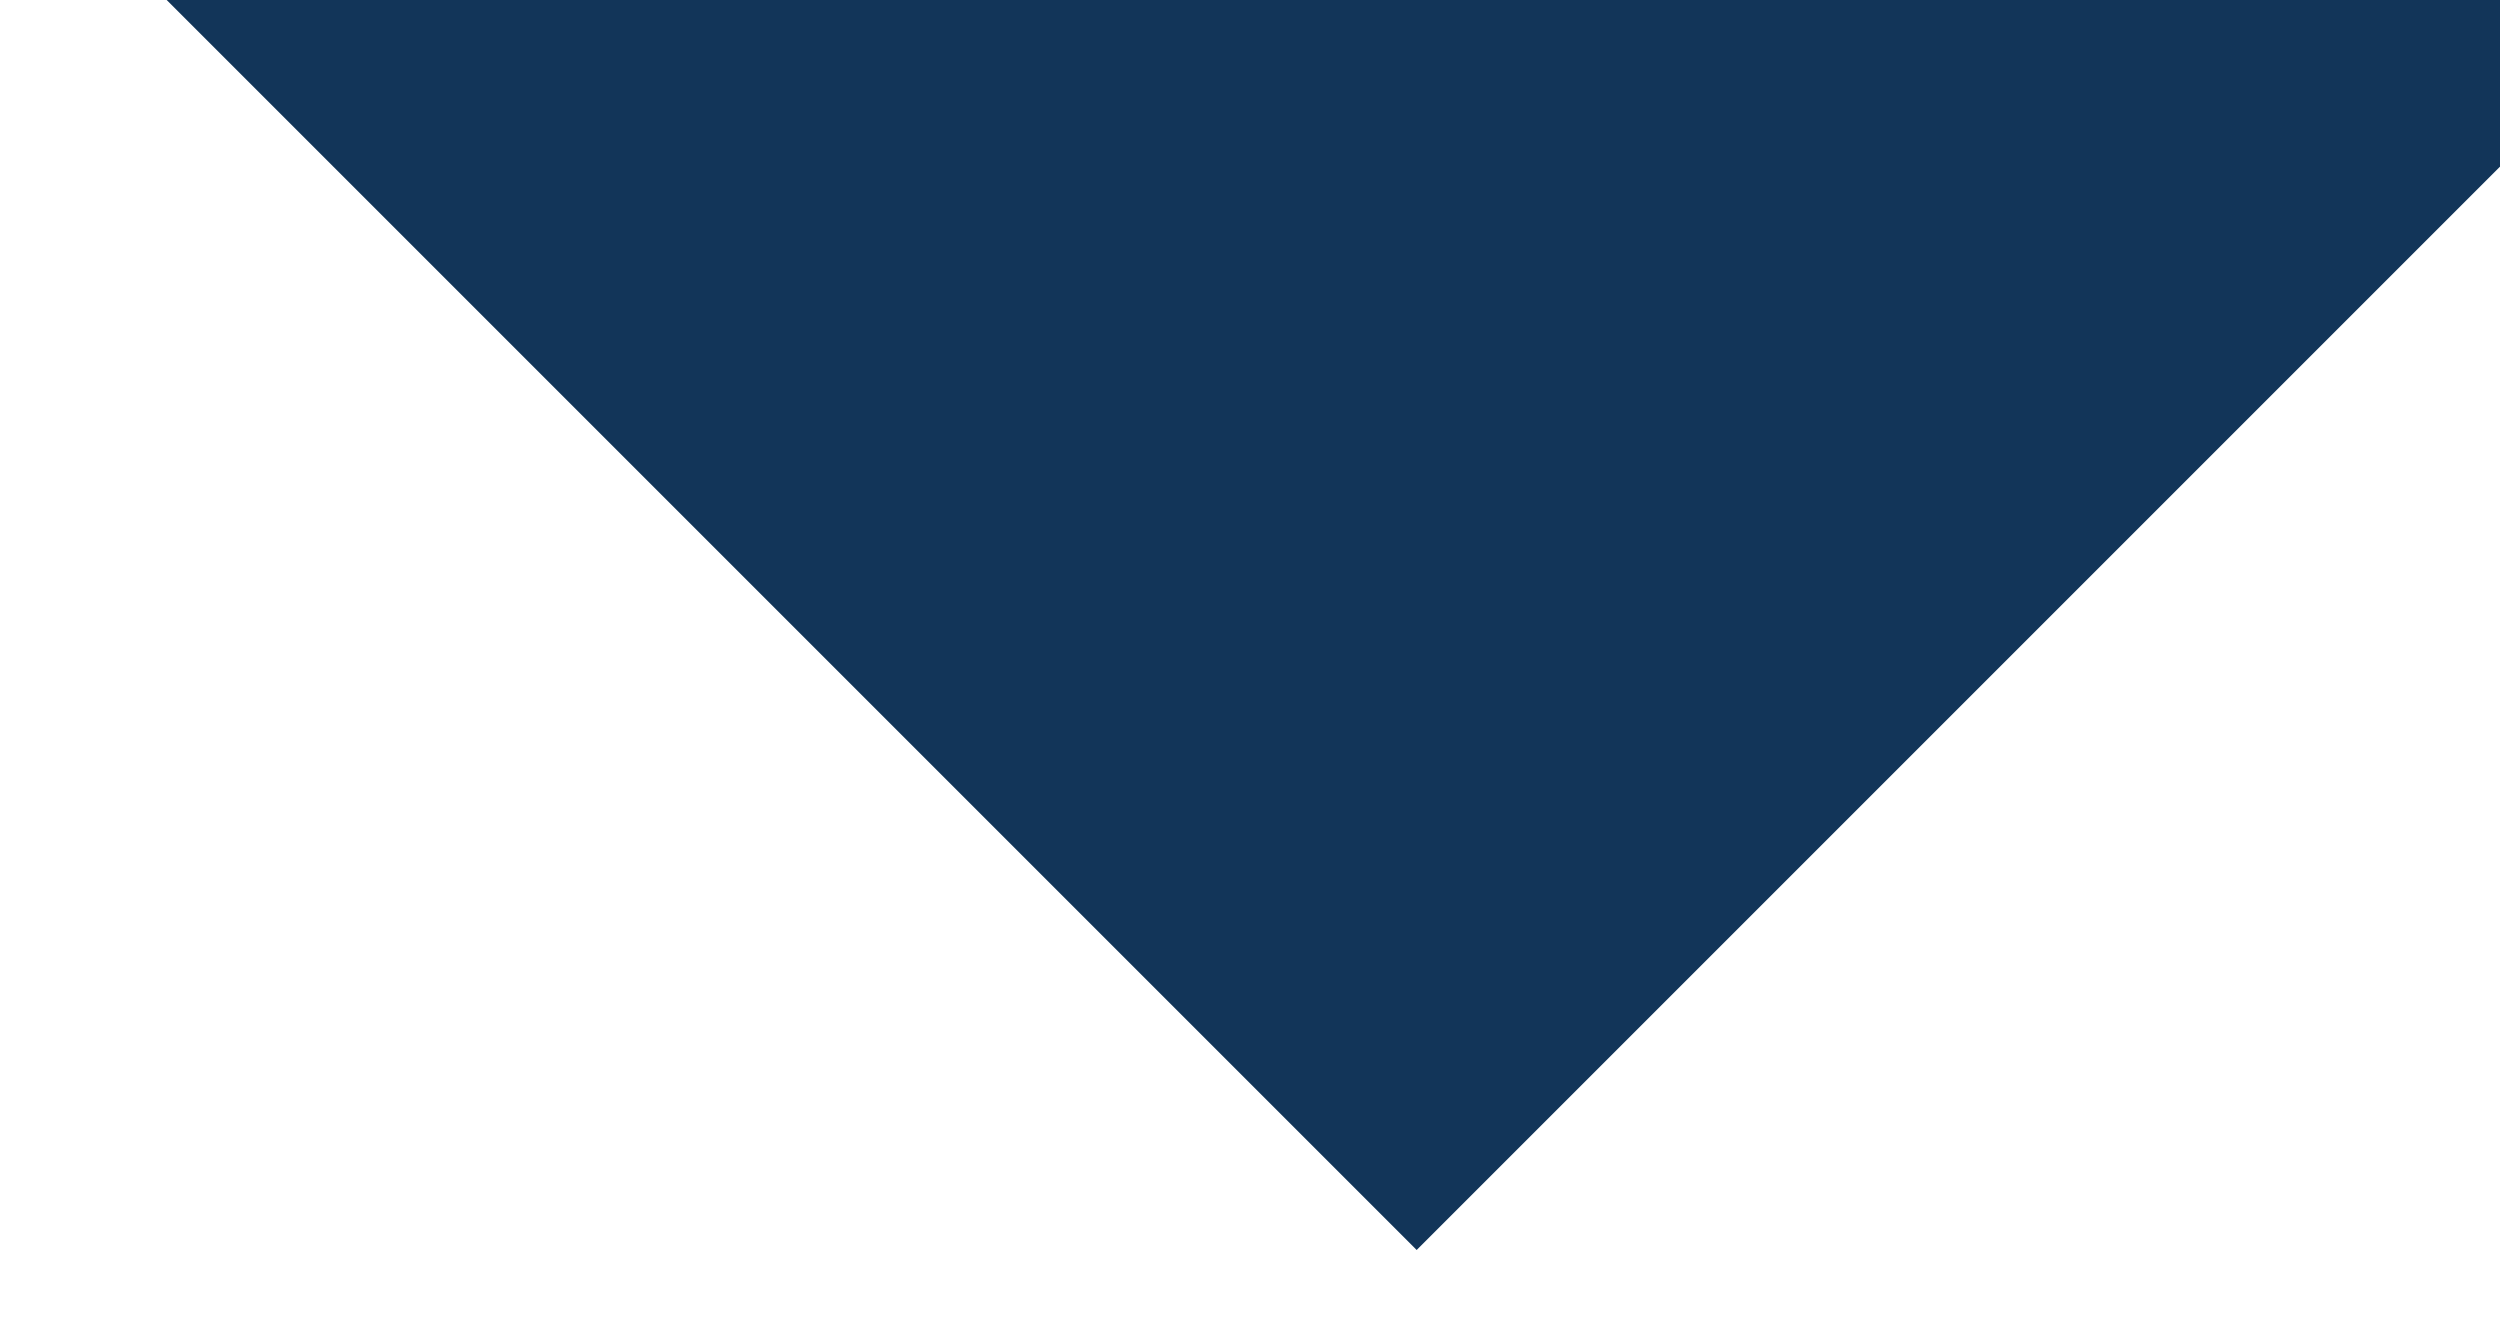 <svg width="15" height="8" viewBox="0 0 15 8" fill="white" xmlns="http://www.w3.org/2000/svg">
<rect width="15" height="8" fill="#F5F5F5"/>
<g id="Frame 298" clip-path="url(#clip0_204_847)">
<rect width="1500" height="2544" transform="translate(-633 -494)" fill="#212123"/>
<g id="1 block" filter="url(#filter0_dd_204_847)">
<rect x="-296" y="-149" width="752" height="587" rx="20" fill="#232325" shape-rendering="crispEdges"/>
<g id="input">
<g id="1">
<g id="Rectangle 975" filter="url(#filter1_dd_204_847)">
<rect width="225" height="45" rx="10" transform="matrix(-1 0 0 1 30 -19)" fill="#232325"/>
<rect x="-0.5" y="0.5" width="224" height="44" rx="9.5" transform="matrix(-1 0 0 1 29 -19)" stroke="#93FF3F"/>
</g>
<path id="Vector" d="M7.5 7.5L0 0H15L7.5 7.5Z" fill="#123559"/>
</g>
</g>
<g id="Group 1000002391">
</g>
</g>
</g>
<defs>
<filter id="filter0_dd_204_847" x="-323" y="-176" width="807" height="641" filterUnits="userSpaceOnUse" color-interpolation-filters="sRGB">
<feFlood flood-opacity="0" result="BackgroundImageFix"/>
<feColorMatrix in="SourceAlpha" type="matrix" values="0 0 0 0 0 0 0 0 0 0 0 0 0 0 0 0 0 0 127 0" result="hardAlpha"/>
<feOffset dx="-6" dy="-6"/>
<feGaussianBlur stdDeviation="10.5"/>
<feComposite in2="hardAlpha" operator="out"/>
<feColorMatrix type="matrix" values="0 0 0 0 0 0 0 0 0 0 0 0 0 0 0 0 0 0 0.57 0"/>
<feBlend mode="normal" in2="BackgroundImageFix" result="effect1_dropShadow_204_847"/>
<feColorMatrix in="SourceAlpha" type="matrix" values="0 0 0 0 0 0 0 0 0 0 0 0 0 0 0 0 0 0 127 0" result="hardAlpha"/>
<feOffset dx="7" dy="6"/>
<feGaussianBlur stdDeviation="10.5"/>
<feComposite in2="hardAlpha" operator="out"/>
<feColorMatrix type="matrix" values="0 0 0 0 0.493 0 0 0 0 0.493 0 0 0 0 0.493 0 0 0 0.16 0"/>
<feBlend mode="normal" in2="effect1_dropShadow_204_847" result="effect2_dropShadow_204_847"/>
<feBlend mode="normal" in="SourceGraphic" in2="effect2_dropShadow_204_847" result="shape"/>
</filter>
<filter id="filter1_dd_204_847" x="-220" y="-44" width="275" height="95" filterUnits="userSpaceOnUse" color-interpolation-filters="sRGB">
<feFlood flood-opacity="0" result="BackgroundImageFix"/>
<feColorMatrix in="SourceAlpha" type="matrix" values="0 0 0 0 0 0 0 0 0 0 0 0 0 0 0 0 0 0 127 0" result="hardAlpha"/>
<feOffset dx="-4" dy="-4"/>
<feGaussianBlur stdDeviation="10.5"/>
<feComposite in2="hardAlpha" operator="out"/>
<feColorMatrix type="matrix" values="0 0 0 0 0 0 0 0 0 0 0 0 0 0 0 0 0 0 0.57 0"/>
<feBlend mode="normal" in2="BackgroundImageFix" result="effect1_dropShadow_204_847"/>
<feColorMatrix in="SourceAlpha" type="matrix" values="0 0 0 0 0 0 0 0 0 0 0 0 0 0 0 0 0 0 127 0" result="hardAlpha"/>
<feOffset dx="4" dy="4"/>
<feGaussianBlur stdDeviation="10.5"/>
<feComposite in2="hardAlpha" operator="out"/>
<feColorMatrix type="matrix" values="0 0 0 0 0.493 0 0 0 0 0.493 0 0 0 0 0.493 0 0 0 0.16 0"/>
<feBlend mode="normal" in2="effect1_dropShadow_204_847" result="effect2_dropShadow_204_847"/>
<feBlend mode="normal" in="SourceGraphic" in2="effect2_dropShadow_204_847" result="shape"/>
</filter>
<clipPath id="clip0_204_847">
<rect width="1500" height="2544" fill="white" transform="translate(-633 -494)"/>
</clipPath>
</defs>
</svg>
